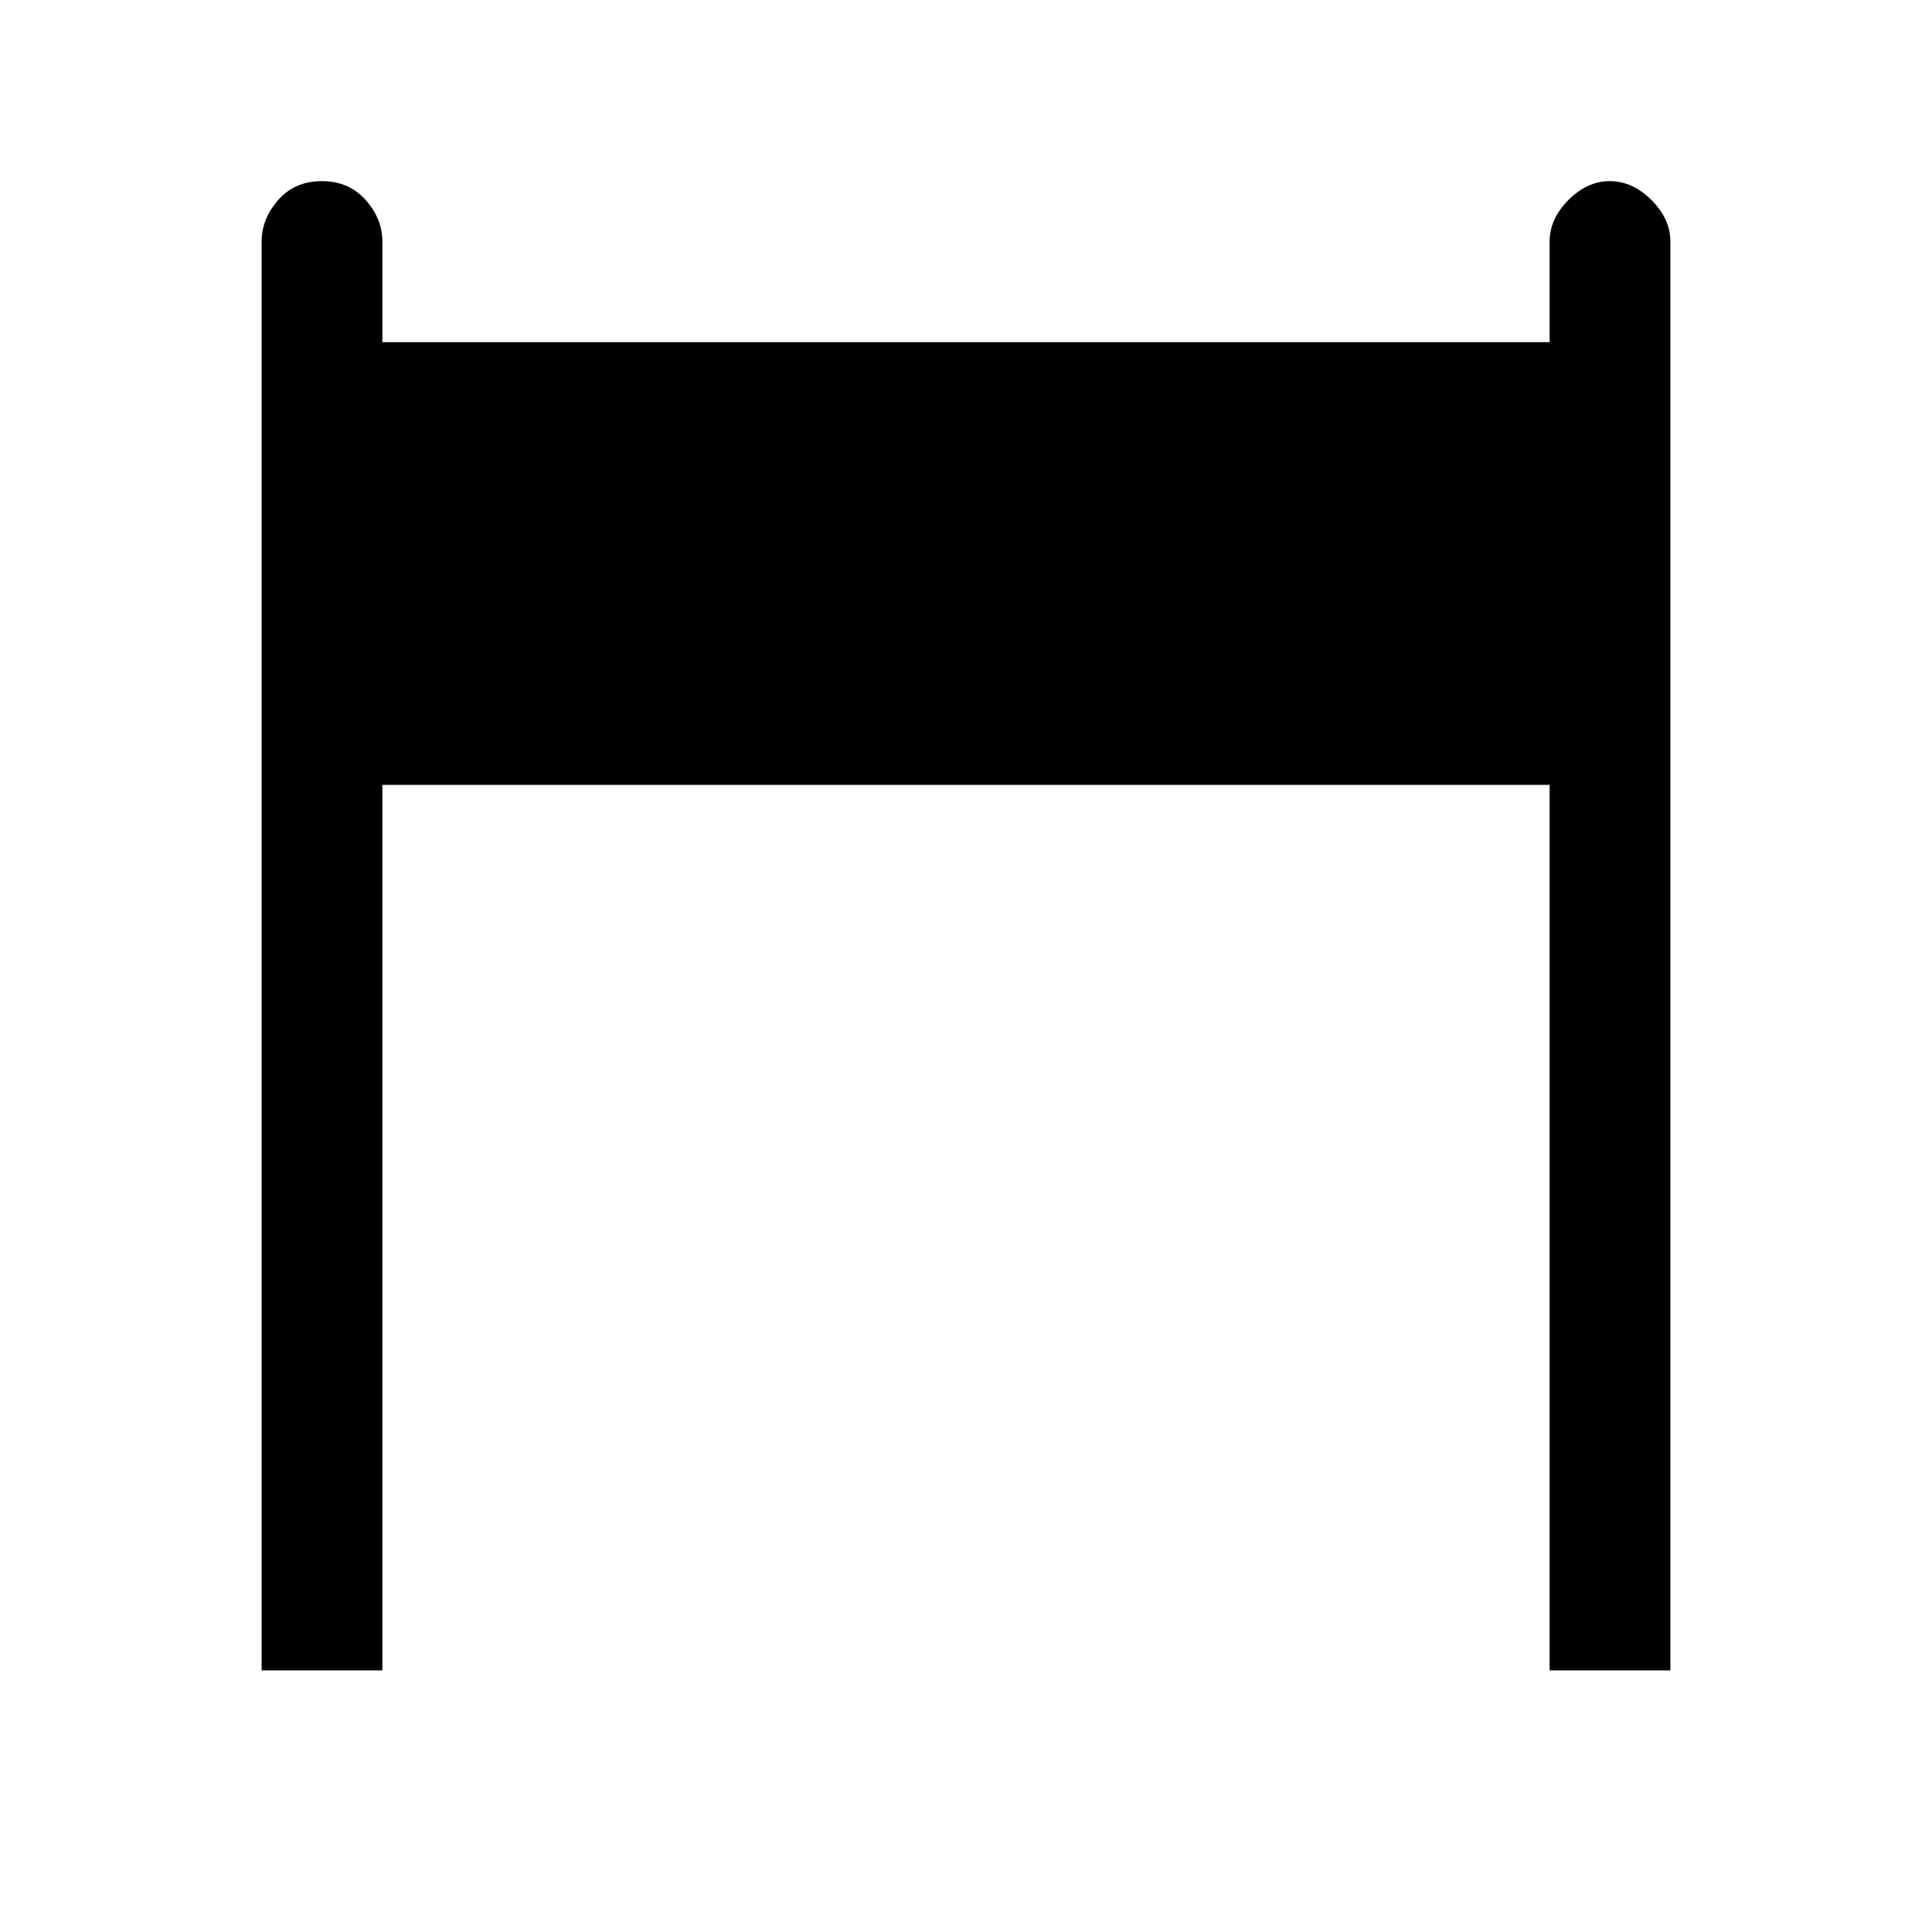 <svg id="vector" xmlns="http://www.w3.org/2000/svg" width="24" height="24" viewBox="0 0 24 24"><path fill="#000000FF" fill-rule="nonzero" d="M3.25,20.75l0,-17.75c0,-0.188 0.069,-0.359 0.206,-0.516c0.137,-0.156 0.318,-0.234 0.542,-0.234c0.224,0 0.406,0.078 0.544,0.234c0.139,0.157 0.208,0.329 0.208,0.516l-0,1.25l14.5,0l0,-1.25c0,-0.188 0.078,-0.359 0.234,-0.516c0.156,-0.156 0.327,-0.234 0.514,-0.234c0.187,0 0.359,0.078 0.516,0.234c0.157,0.157 0.236,0.329 0.236,0.516l-0,17.75l-1.5,-0l0,-11l-14.5,-0l-0,11l-1.5,-0Z" id="path_0"/></svg>